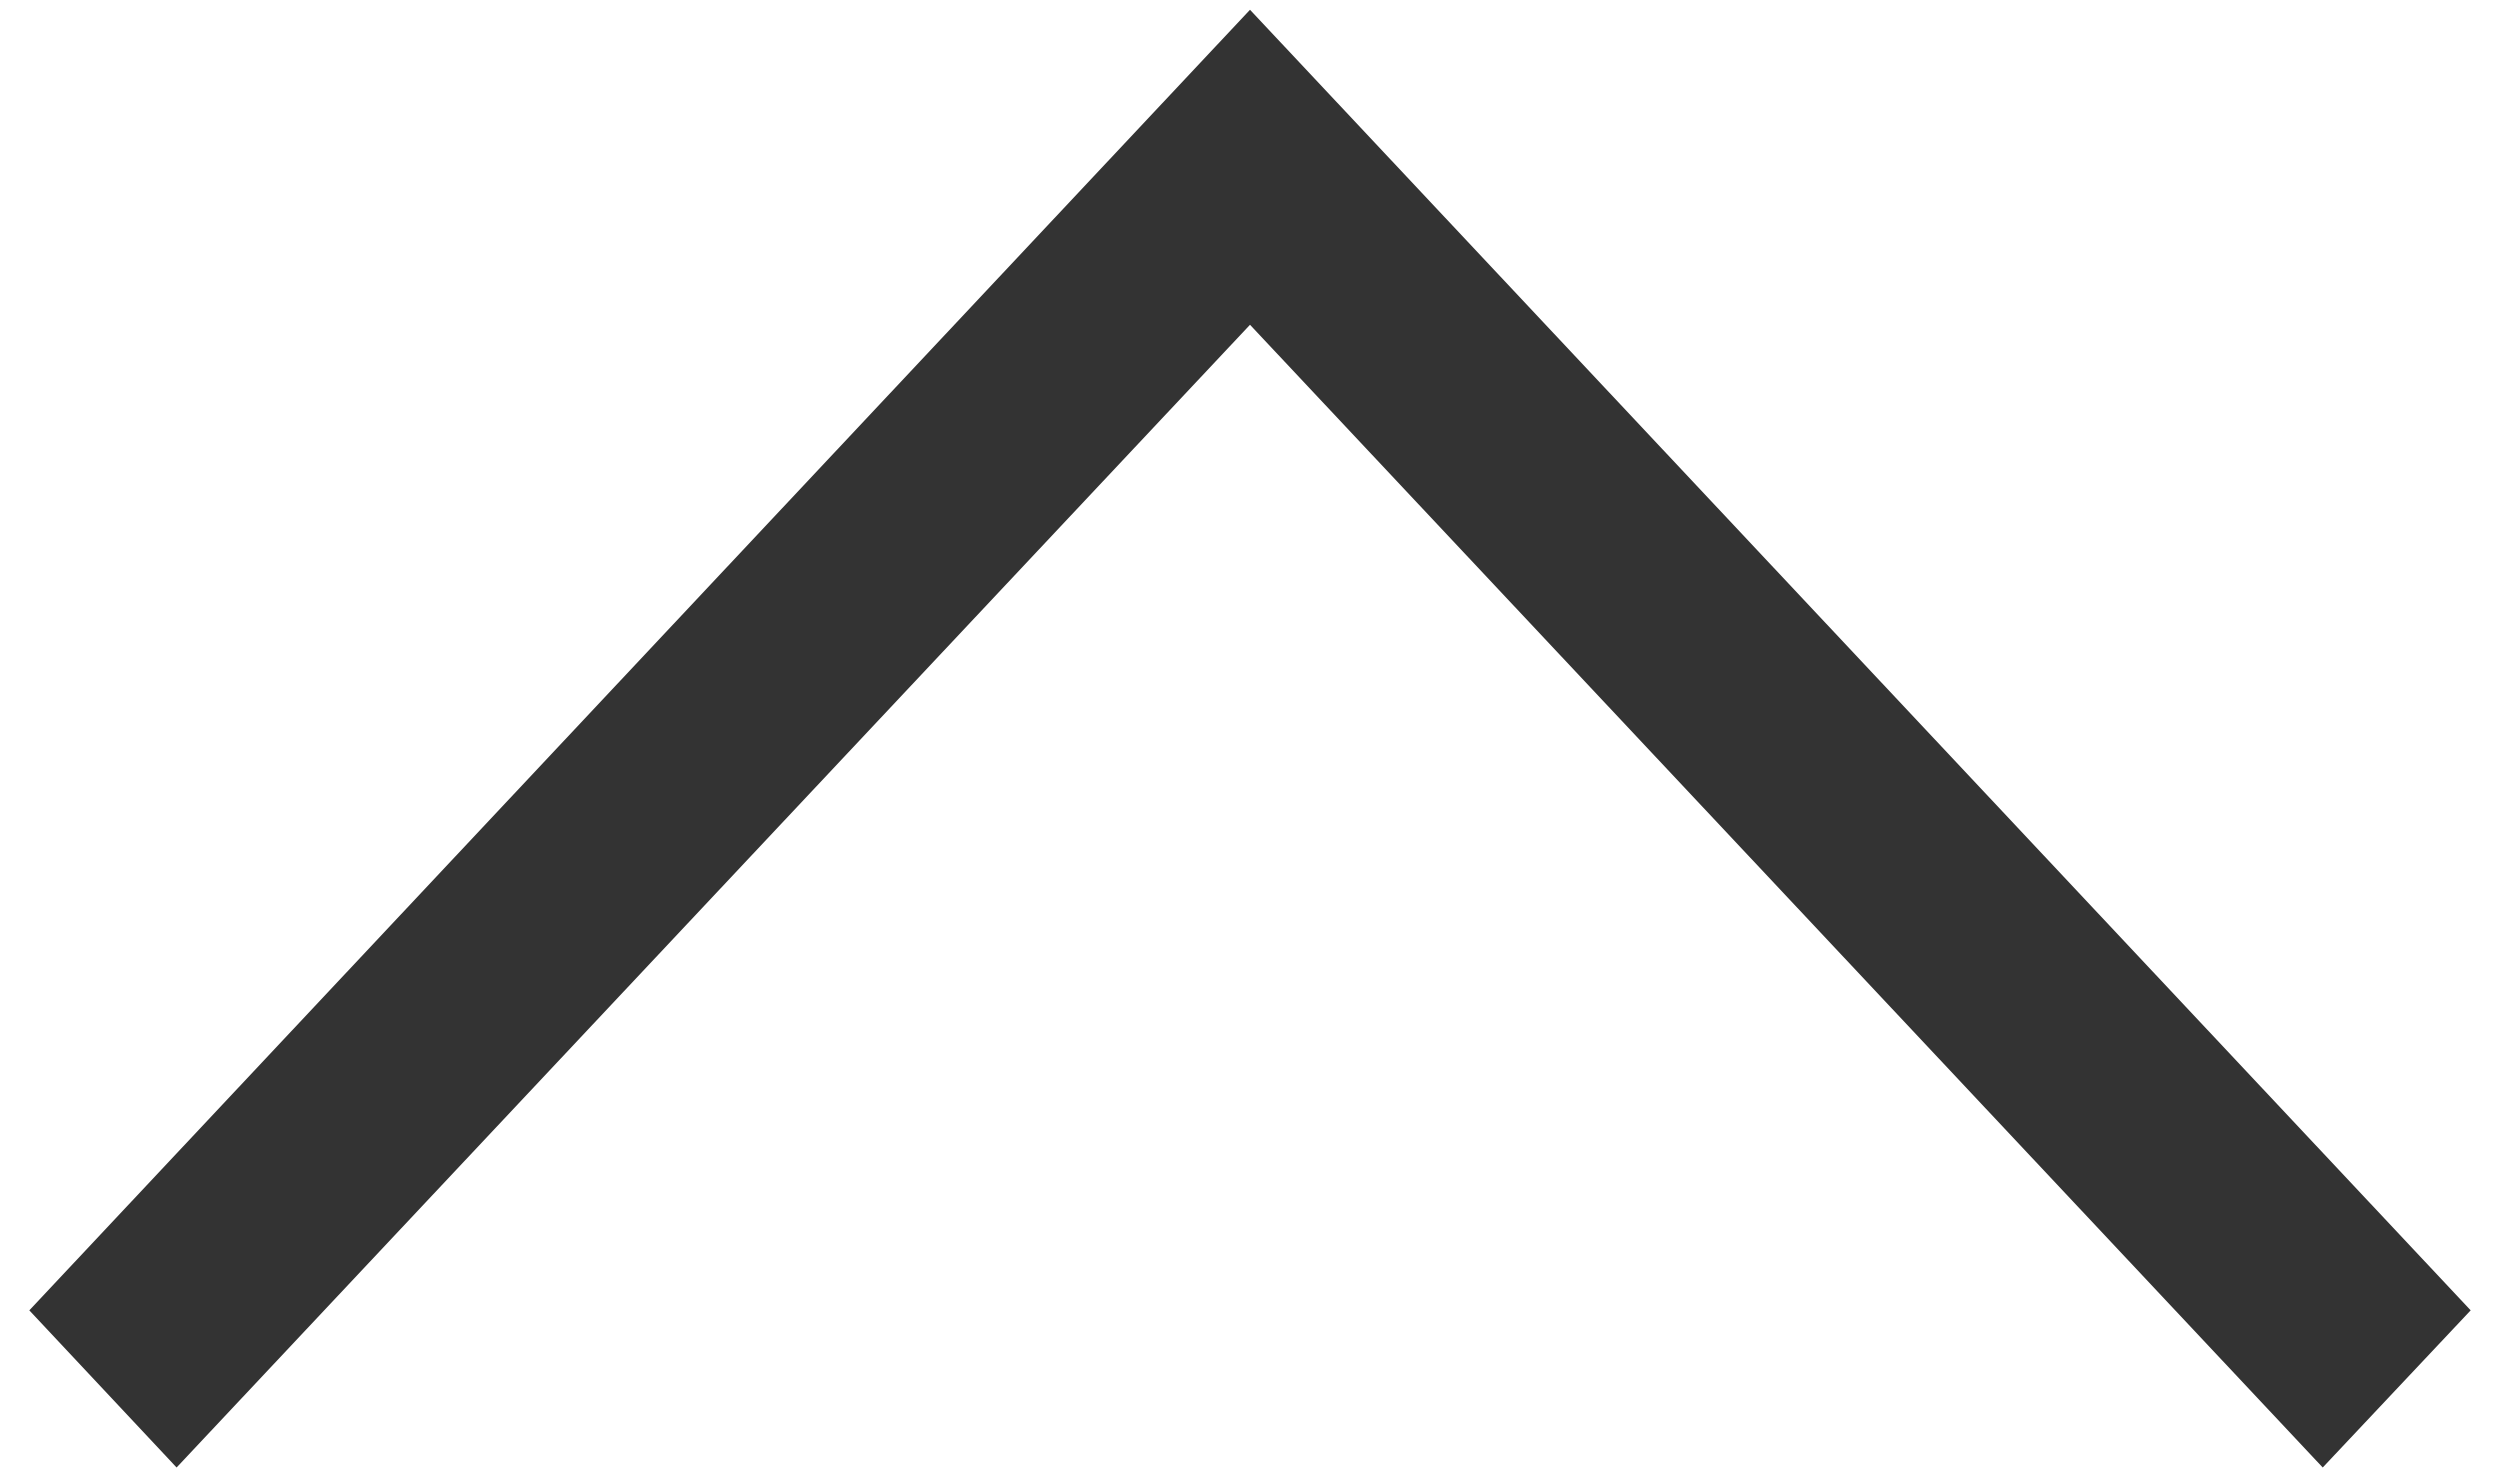 ﻿<?xml version="1.0" encoding="utf-8"?>
<svg version="1.1" xmlns:xlink="http://www.w3.org/1999/xlink" width="22px" height="13px" xmlns="http://www.w3.org/2000/svg">
  <g transform="matrix(1 0 0 1 -1172 -128 )">
    <path d="M 11 2.858  L 20.44 12.914  L 21.742 11.531  L 11 0.086  L 0.258 11.531  L 1.554 12.914  L 11 2.858  Z " fill-rule="nonzero" fill="#333333" stroke="none" transform="matrix(1 0 0 1 1172 128 )" />
  </g>
</svg>